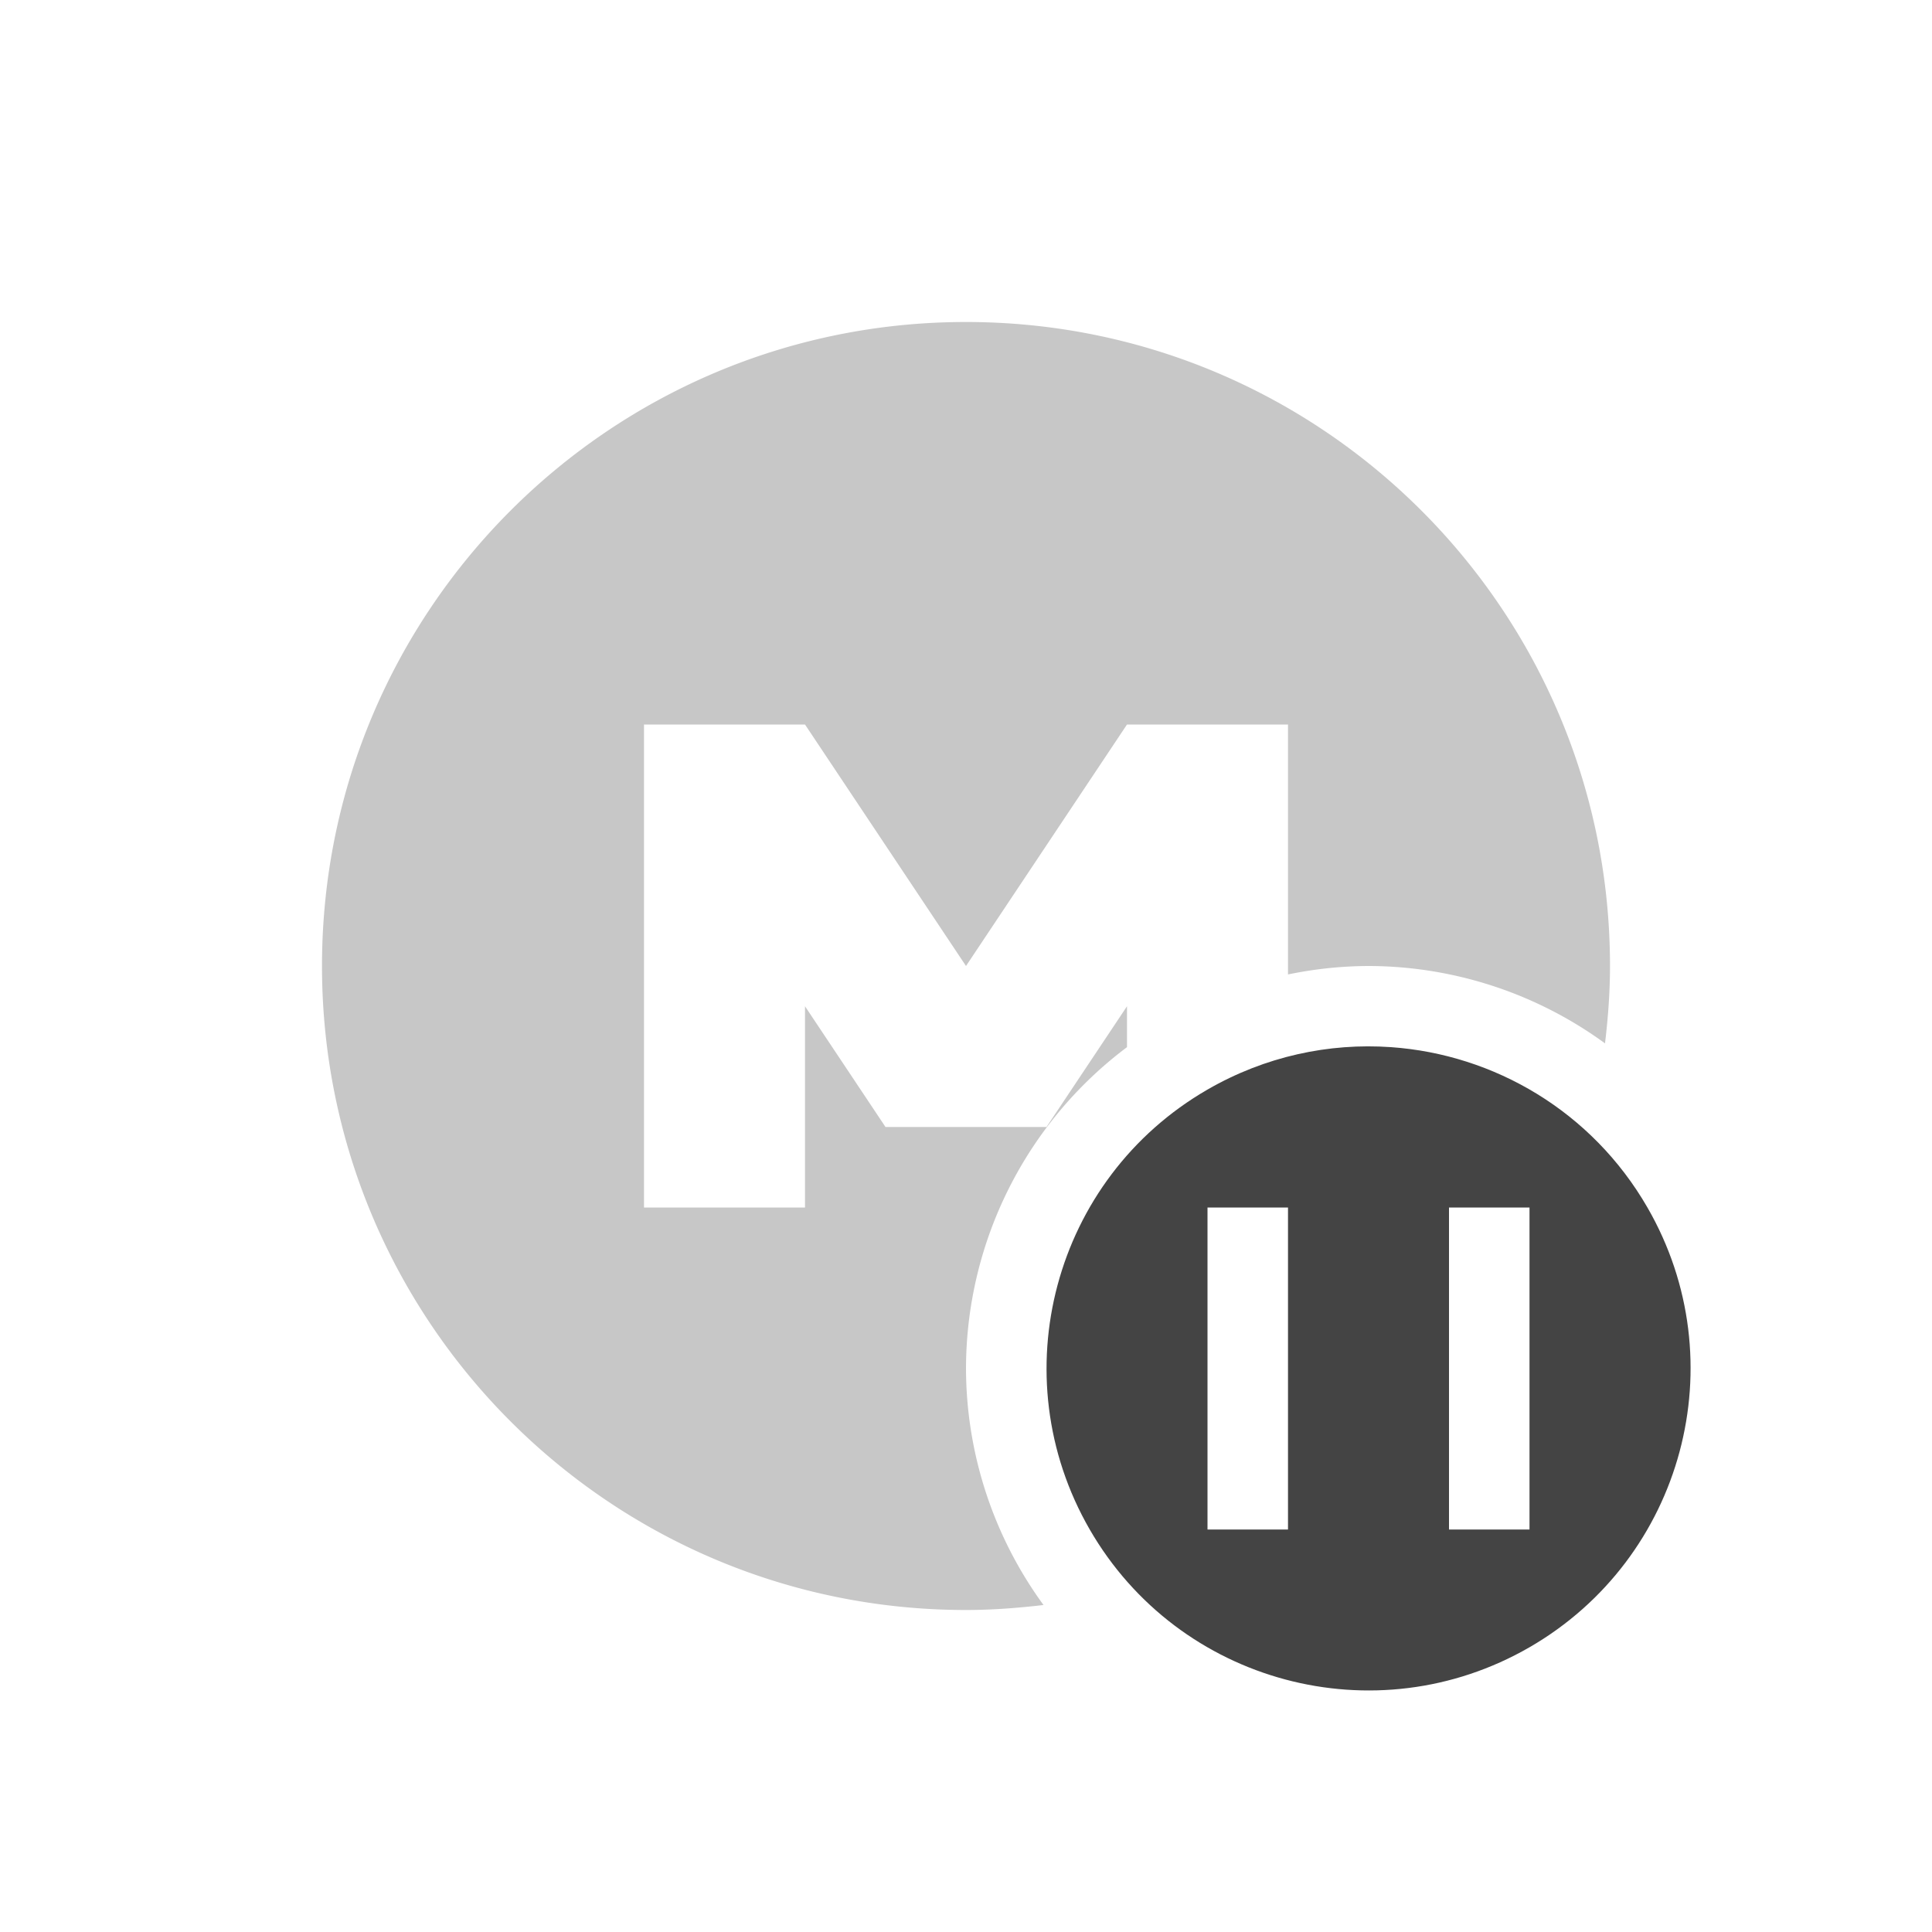 <svg height="24" width="24" xmlns="http://www.w3.org/2000/svg">
  <g fill="#444">
    <path d="m11 3c-4.418 0-8 3.579-8 8 0 4.418 3.579 8 8 8 .326 0 .647-.025.963-.062a5 5 0 0 1 -.963-2.938 5 5 0 0 1 2-3.992v-.508l-1 1.5h-2l-1-1.5v2.5h-2v-6h2l2 3 2-3h2v3.105a5 5 0 0 1 1-.105 5 5 0 0 1 2.938.961c.038-.316.062-.635.062-.961 0-4.418-3.579-8-8-8z" opacity=".3" transform="translate(1 1)"/>
    <path d="m17.279 13.008c-.769-.054-1.562.113-2.279.527-1.913 1.105-2.567 3.552-1.463 5.465 1.105 1.913 3.55 2.567 5.463 1.463 1.913-1.105 2.569-3.55 1.465-5.463-.69-1.196-1.905-1.902-3.186-1.992zm-2.279 1.992h1v4h-1zm3 0h1v4h-1z"/>
  </g>
</svg>
